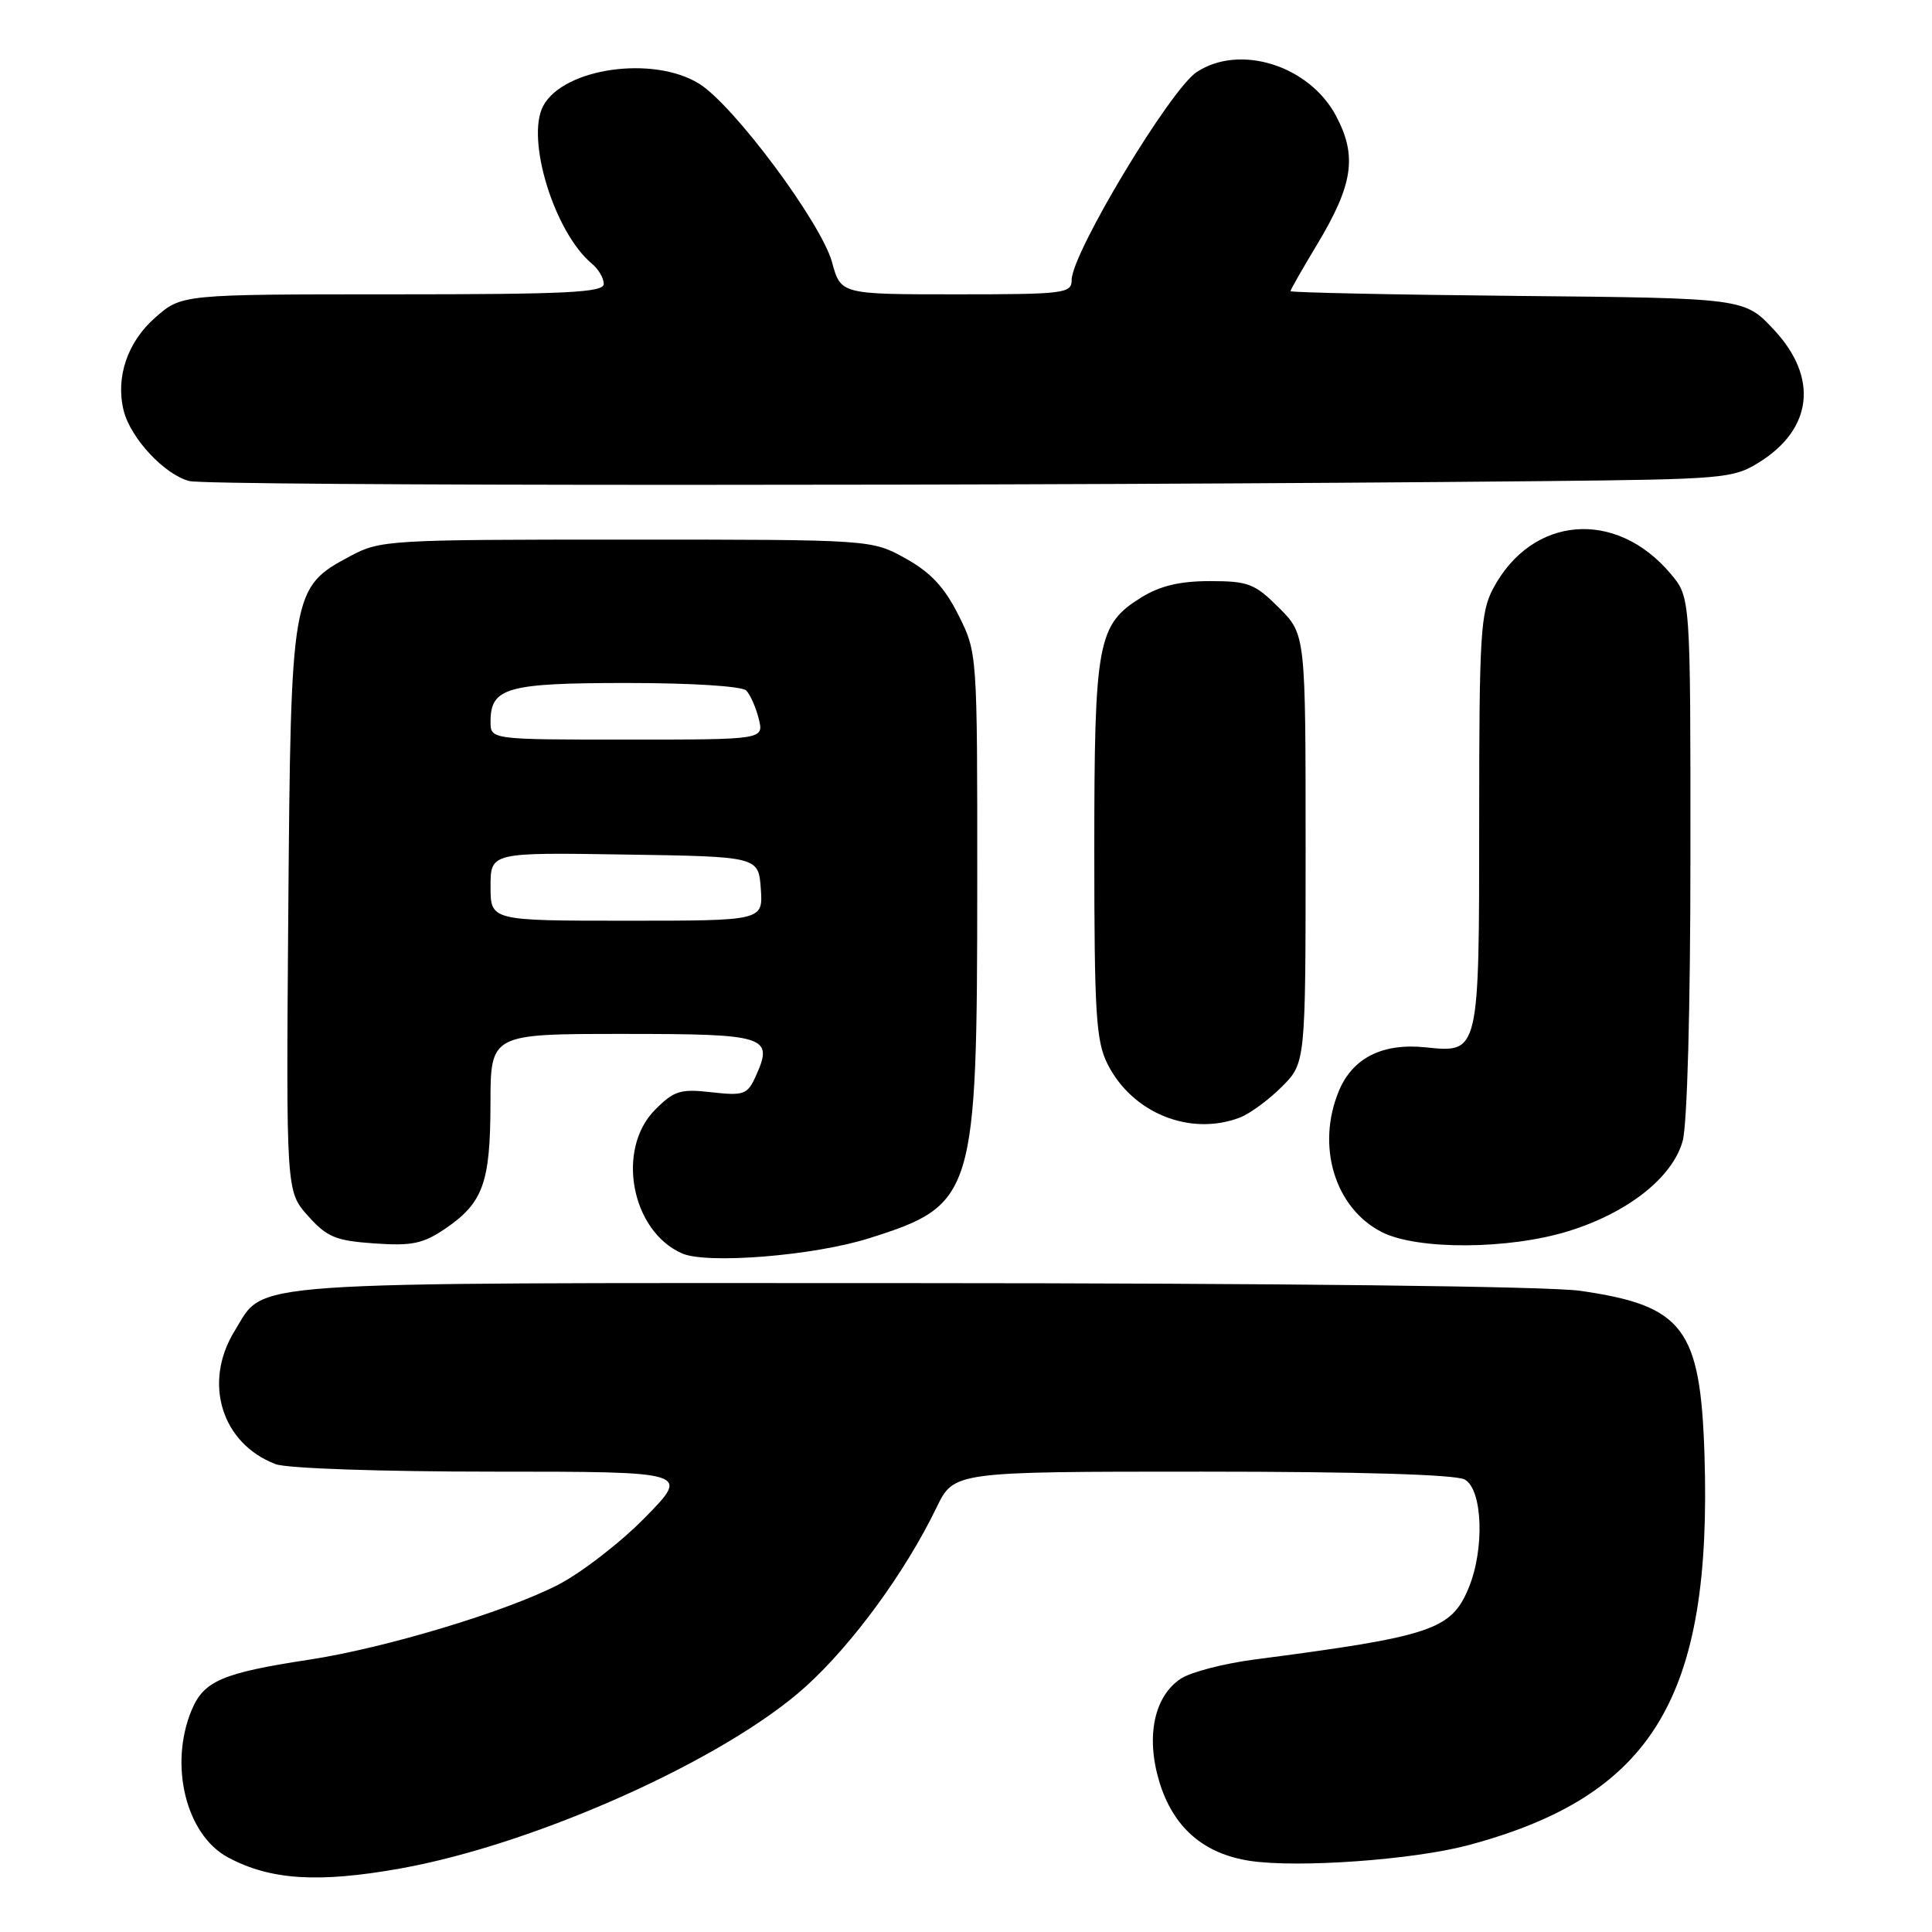 <?xml version="1.0" encoding="UTF-8" standalone="no"?>
<!DOCTYPE svg PUBLIC "-//W3C//DTD SVG 1.1//EN" "http://www.w3.org/Graphics/SVG/1.1/DTD/svg11.dtd" >
<svg xmlns="http://www.w3.org/2000/svg" xmlns:xlink="http://www.w3.org/1999/xlink" version="1.1" viewBox="0 0 256 256">
 <g >
 <path fill="currentColor"
d=" M 53.02 247.59 C 70.98 244.38 96.13 233.10 106.77 223.47 C 113.00 217.83 119.95 208.31 124.10 199.75 C 126.40 195.00 126.40 195.00 159.27 195.00 C 180.01 195.00 192.84 195.38 194.07 196.04 C 196.46 197.32 196.75 205.28 194.58 210.47 C 192.28 215.97 189.67 216.84 166.18 219.90 C 162.16 220.43 157.80 221.56 156.48 222.42 C 152.95 224.74 151.82 230.02 153.58 235.97 C 155.41 242.11 159.43 245.64 165.66 246.58 C 172.05 247.53 187.24 246.44 194.50 244.51 C 219.01 237.97 226.89 224.94 225.85 192.69 C 225.31 175.98 223.06 173.01 209.40 171.04 C 205.27 170.44 169.69 170.03 120.70 170.02 C 30.44 170.00 35.23 169.66 31.10 176.34 C 26.86 183.20 29.35 191.28 36.53 194.01 C 38.00 194.57 50.45 195.00 65.28 195.00 C 91.44 195.00 91.44 195.00 85.47 201.08 C 82.19 204.43 76.96 208.46 73.86 210.04 C 66.85 213.62 50.92 218.40 41.00 219.91 C 29.49 221.67 27.01 222.72 25.40 226.58 C 22.36 233.85 24.64 243.12 30.20 246.11 C 35.80 249.12 42.14 249.53 53.02 247.59 Z  M 115.11 164.09 C 129.14 159.67 129.48 158.57 129.49 117.00 C 129.50 86.50 129.50 86.50 127.00 81.50 C 125.15 77.81 123.32 75.85 120.00 74.00 C 115.50 71.50 115.50 71.50 83.00 71.50 C 51.43 71.50 50.38 71.56 46.39 73.70 C 38.62 77.85 38.54 78.32 38.20 120.68 C 37.91 157.87 37.91 157.87 40.81 161.11 C 43.33 163.93 44.47 164.40 49.60 164.76 C 54.57 165.11 56.05 164.80 58.99 162.81 C 64.01 159.39 64.97 156.75 64.99 146.25 C 65.00 137.00 65.00 137.00 82.53 137.00 C 101.69 137.00 102.56 137.28 100.10 142.69 C 99.03 145.03 98.53 145.21 94.28 144.73 C 90.17 144.26 89.32 144.52 86.82 147.03 C 81.59 152.26 83.63 163.14 90.39 166.09 C 93.70 167.53 107.83 166.39 115.11 164.09 Z  M 207.87 163.12 C 215.72 160.68 221.63 156.01 222.96 151.19 C 223.57 149.00 223.99 133.58 223.99 113.33 C 224.00 79.15 224.00 79.15 221.38 76.04 C 214.11 67.40 202.99 68.32 197.85 77.98 C 196.18 81.13 196.00 84.11 196.00 108.54 C 196.00 139.62 196.02 139.52 188.92 138.78 C 183.21 138.18 179.25 140.16 177.42 144.53 C 174.37 151.84 176.86 160.06 183.08 163.25 C 187.78 165.65 199.93 165.59 207.87 163.12 Z  M 164.27 148.09 C 165.59 147.59 168.10 145.75 169.84 144.01 C 173.00 140.85 173.00 140.85 173.00 112.46 C 173.00 84.07 173.00 84.07 169.47 80.53 C 166.26 77.33 165.41 77.00 160.33 77.00 C 156.35 77.00 153.73 77.62 151.25 79.15 C 145.42 82.76 145.00 85.00 145.00 112.72 C 145.00 134.32 145.23 137.95 146.75 140.98 C 150.02 147.49 157.68 150.59 164.27 148.09 Z  M 204.50 63.75 C 228.38 63.51 229.66 63.40 233.08 61.27 C 240.19 56.85 240.97 50.03 235.07 43.71 C 231.15 39.50 231.15 39.50 201.07 39.21 C 184.53 39.05 171.00 38.76 171.00 38.58 C 171.00 38.39 172.57 35.64 174.49 32.45 C 179.30 24.46 179.86 20.69 177.04 15.37 C 173.50 8.69 164.31 5.78 158.58 9.54 C 155.07 11.84 142.00 33.56 142.00 37.10 C 142.00 38.88 141.08 39.00 126.71 39.00 C 111.41 39.00 111.41 39.00 110.25 34.75 C 108.81 29.50 97.20 13.90 92.62 11.08 C 86.54 7.32 74.67 9.02 71.98 14.03 C 69.64 18.42 73.47 30.82 78.44 34.95 C 79.30 35.66 80.00 36.86 80.00 37.62 C 80.00 38.76 75.12 39.00 52.03 39.00 C 24.07 39.00 24.07 39.00 20.57 42.08 C 16.88 45.31 15.29 50.02 16.39 54.42 C 17.31 58.08 21.80 62.89 25.08 63.74 C 27.66 64.41 136.55 64.42 204.50 63.75 Z  M 65.00 117.48 C 65.00 112.95 65.00 112.95 82.75 113.23 C 100.50 113.50 100.50 113.50 100.81 117.75 C 101.11 122.00 101.11 122.00 83.06 122.00 C 65.00 122.00 65.00 122.00 65.00 117.48 Z  M 65.00 95.62 C 65.00 91.11 67.14 90.50 83.10 90.50 C 91.65 90.50 98.31 90.92 98.88 91.50 C 99.42 92.05 100.16 93.74 100.54 95.25 C 101.22 98.00 101.22 98.00 83.11 98.00 C 65.00 98.00 65.00 98.00 65.00 95.62 Z "/>
</g>
</svg>